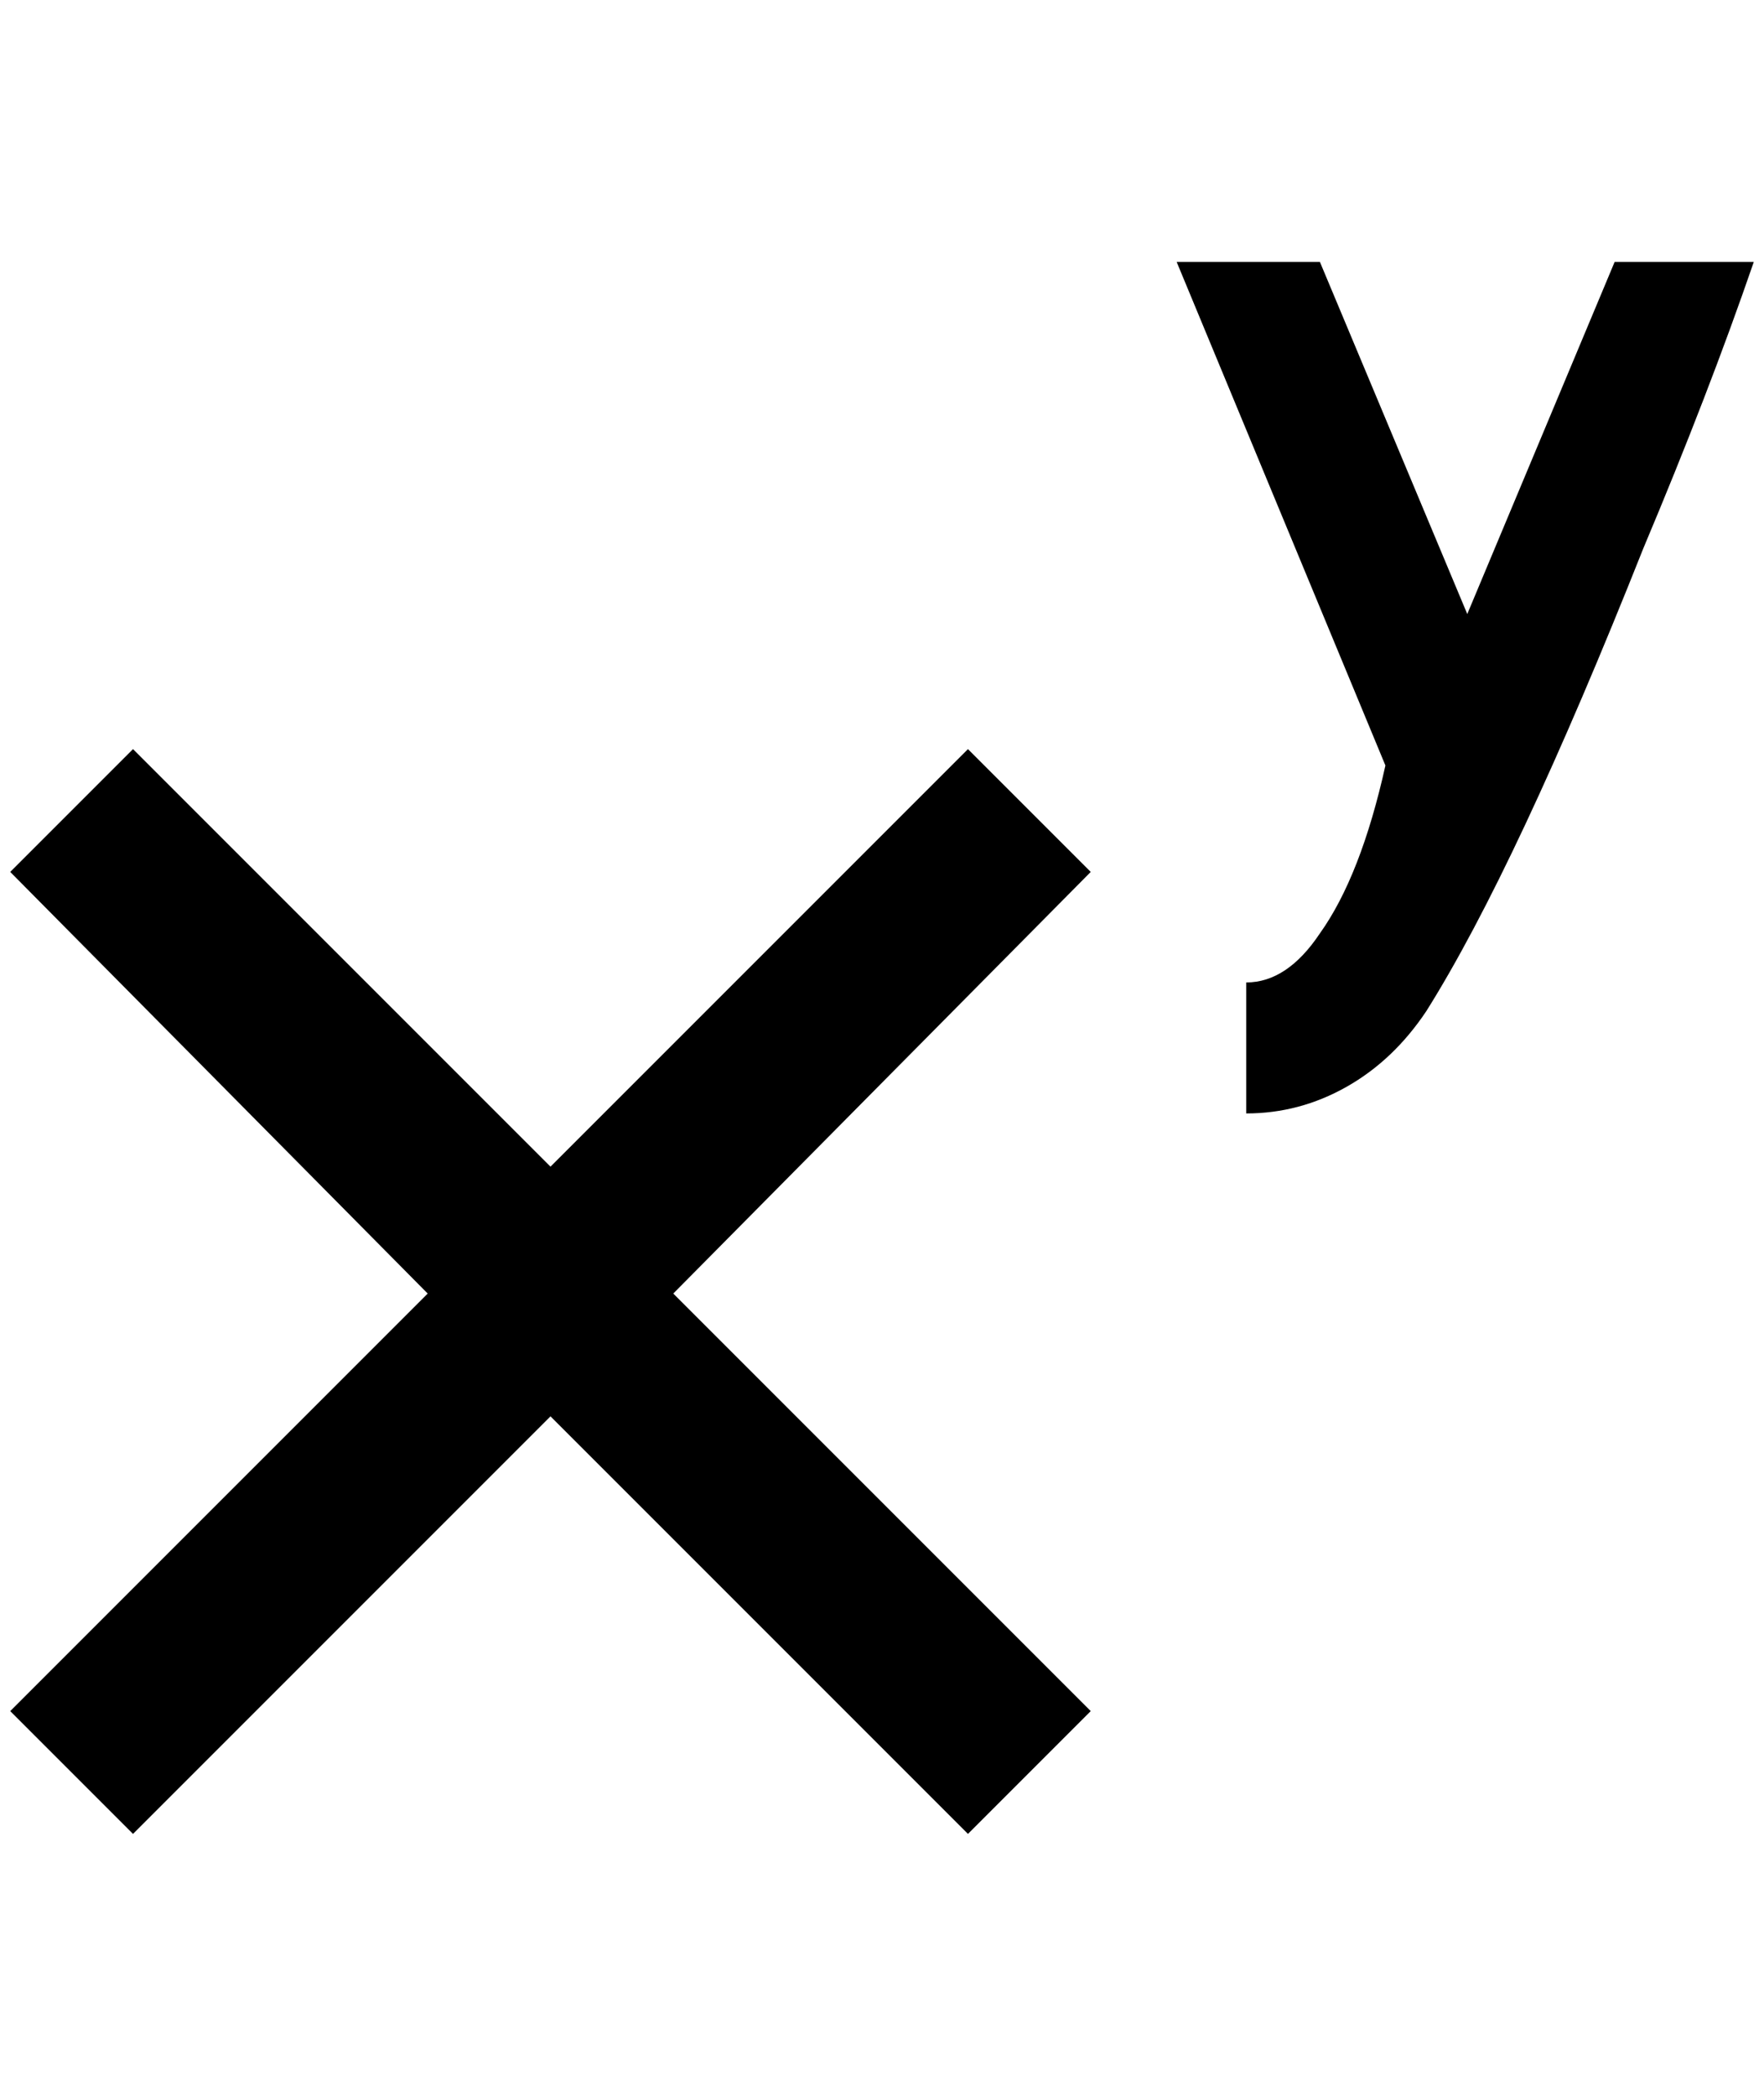<?xml version="1.0" standalone="no"?>
<!DOCTYPE svg PUBLIC "-//W3C//DTD SVG 1.1//EN" "http://www.w3.org/Graphics/SVG/1.1/DTD/svg11.dtd" >
<svg xmlns="http://www.w3.org/2000/svg" xmlns:xlink="http://www.w3.org/1999/xlink" version="1.1" viewBox="-10 0 1724 2048">
   <path fill="currentColor"
d="M1140 256l204 492q-24 108 -64 164q-32 48 -72 48v128q52 0 98 -26t78 -74q88 -140 212 -452q64 -152 108 -280h-136l-144 344l-144 -344h-140zM120 732l-120 120l408 412l-408 408l120 120l408 -408l408 408l120 -120l-408 -408l408 -412l-120 -120l-408 408z" />
</svg>
